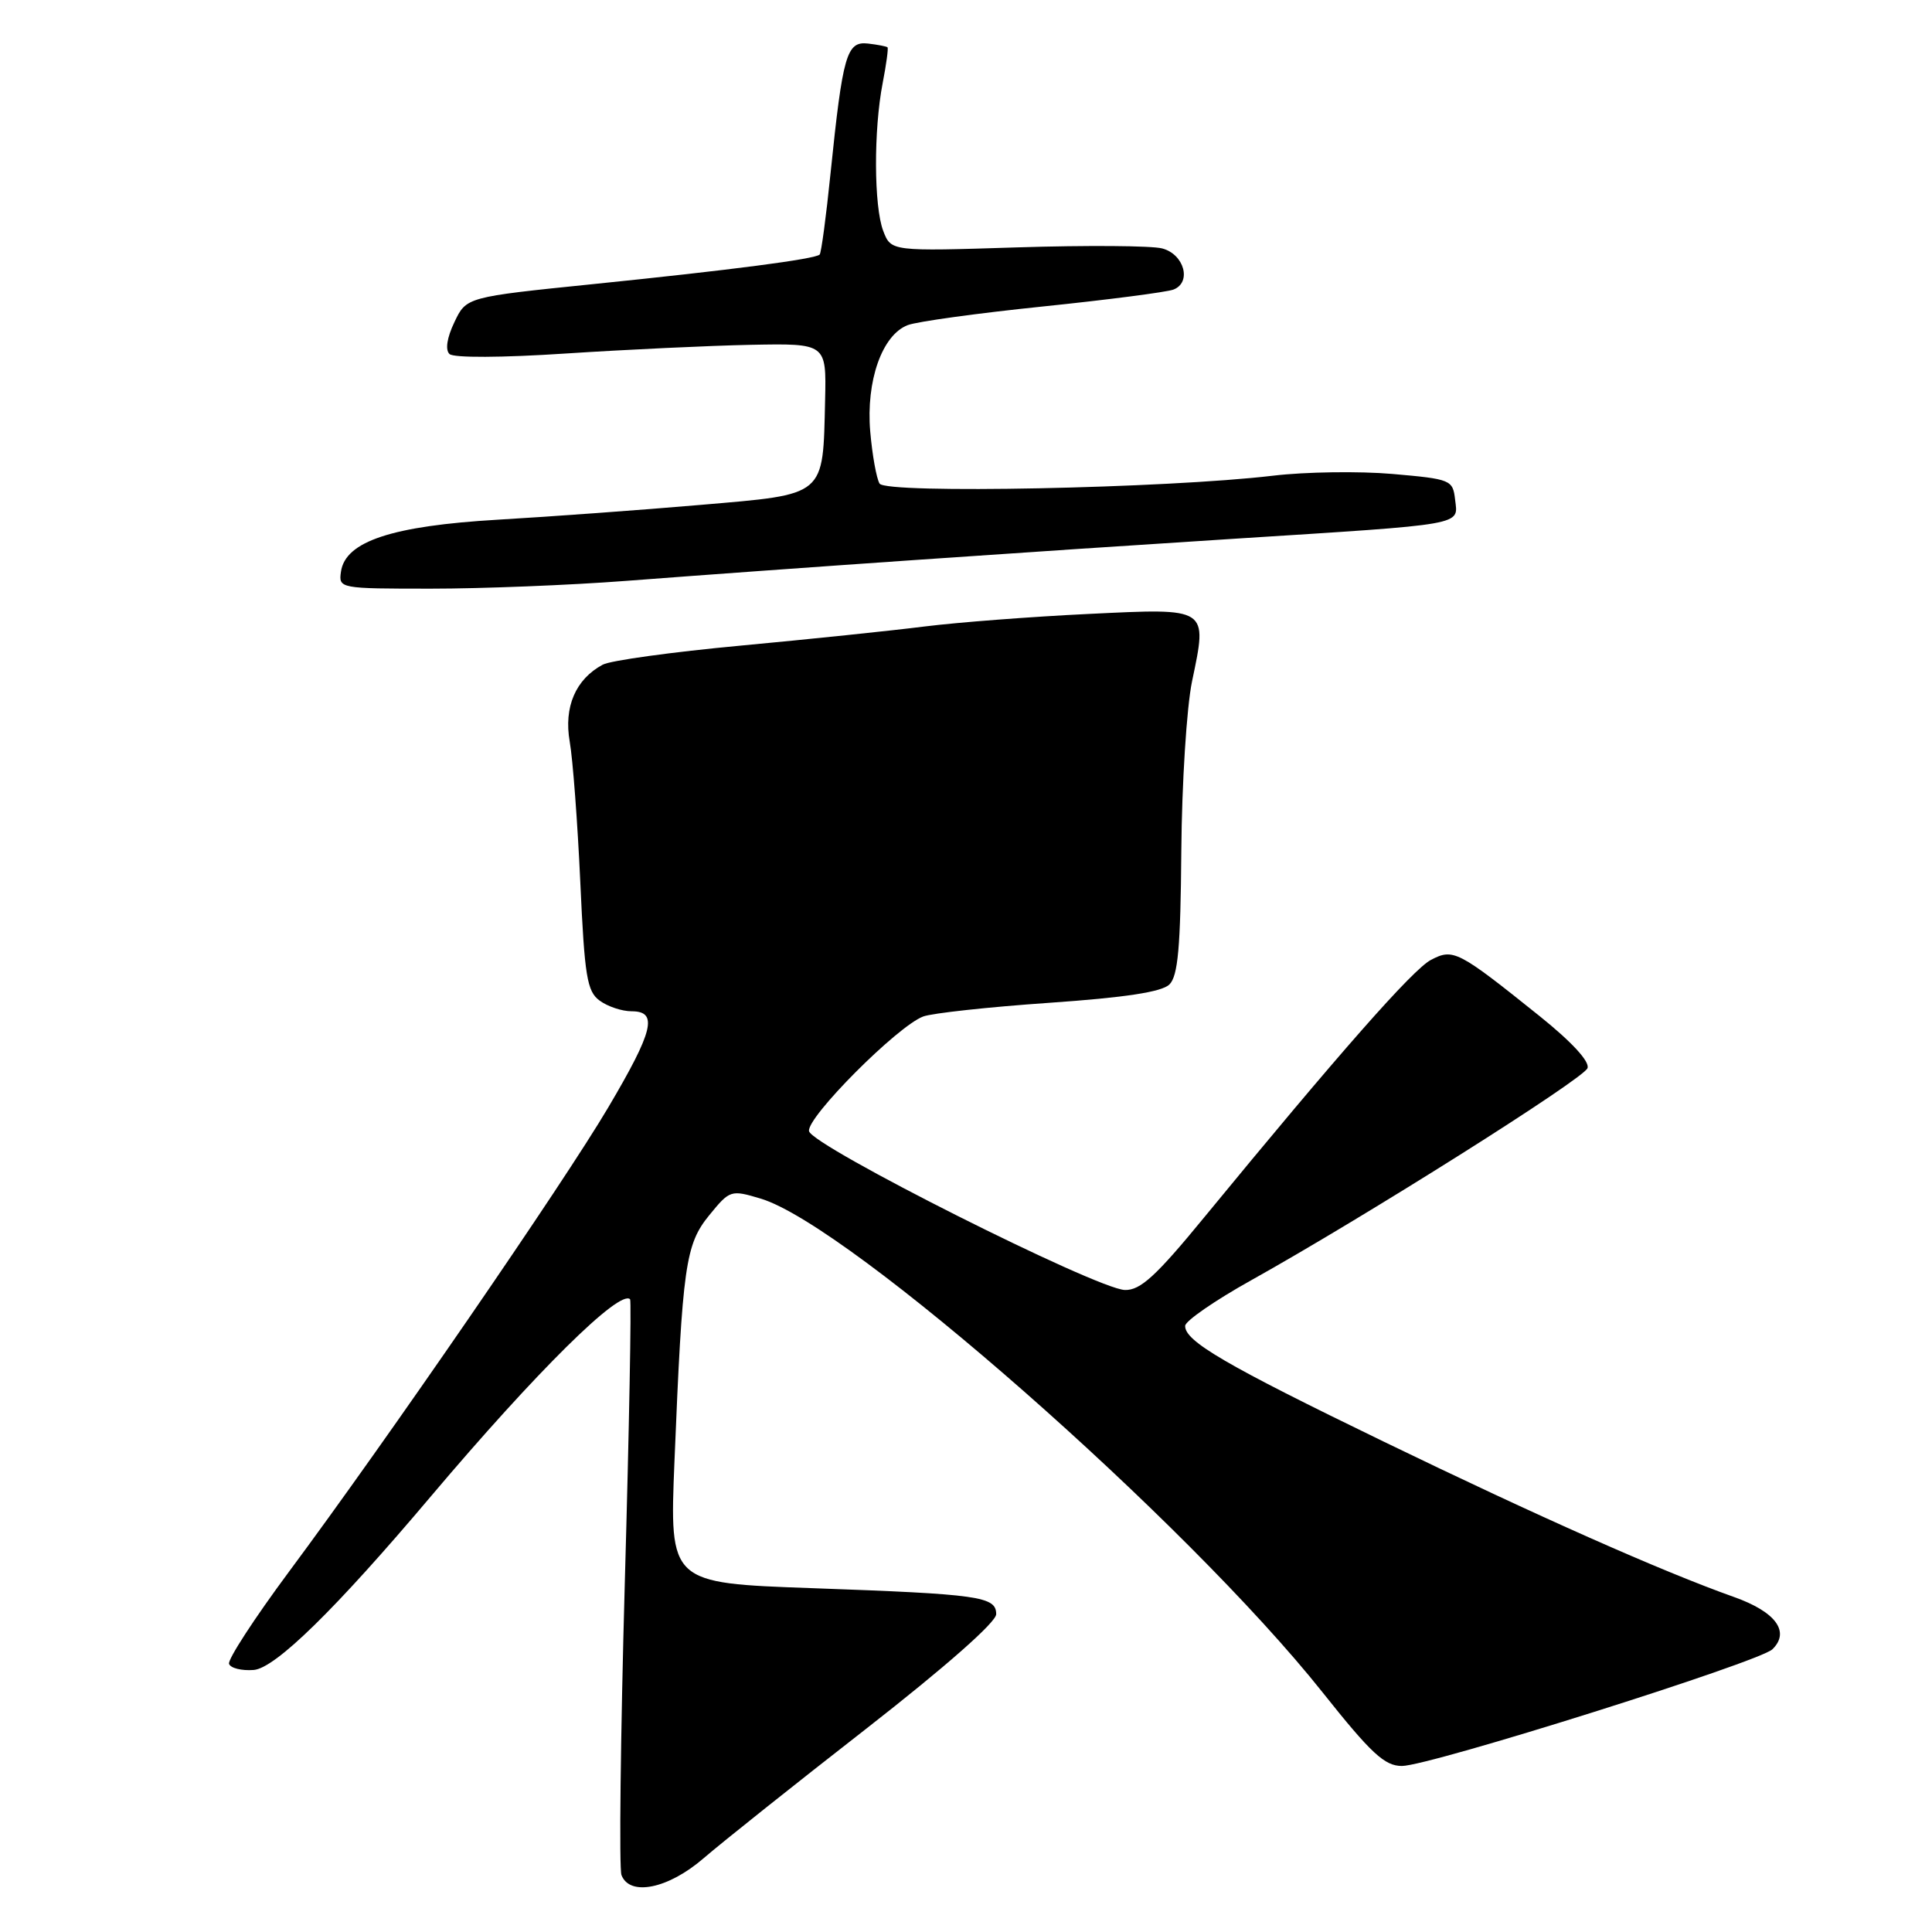 <?xml version="1.0" encoding="UTF-8" standalone="no"?>
<!DOCTYPE svg PUBLIC "-//W3C//DTD SVG 1.1//EN" "http://www.w3.org/Graphics/SVG/1.1/DTD/svg11.dtd" >
<svg xmlns="http://www.w3.org/2000/svg" xmlns:xlink="http://www.w3.org/1999/xlink" version="1.1" viewBox="0 0 256 256">
 <g >
 <path fill="currentColor"
d=" M 93.24 246.22 C 95.65 244.14 105.35 236.41 114.81 229.04 C 125.30 220.85 132.00 214.95 132.00 213.89 C 132.00 211.54 129.80 211.23 107.61 210.44 C 88.71 209.77 88.71 209.77 89.37 193.64 C 90.43 167.62 90.82 164.90 93.99 161.01 C 96.71 157.68 96.84 157.64 100.79 158.82 C 112.56 162.34 157.28 201.64 175.25 224.25 C 181.69 232.35 183.47 234.00 185.76 234.00 C 189.40 234.00 233.11 220.23 234.85 218.54 C 237.24 216.22 235.29 213.57 229.76 211.61 C 220.27 208.24 203.83 200.95 183.28 190.99 C 162.35 180.84 156.97 177.70 157.04 175.68 C 157.06 175.03 161.00 172.31 165.79 169.64 C 180.81 161.26 209.79 142.99 210.35 141.54 C 210.68 140.68 208.30 138.09 204.02 134.65 C 193.17 125.95 192.57 125.64 189.61 127.19 C 187.21 128.44 177.39 139.60 159.55 161.32 C 153.17 169.10 151.10 170.99 149.05 170.93 C 145.30 170.81 107.56 151.84 107.20 149.88 C 106.87 148.06 118.91 135.97 122.33 134.69 C 123.52 134.25 131.02 133.43 139.00 132.88 C 149.09 132.18 153.94 131.44 154.95 130.45 C 156.09 129.33 156.43 125.54 156.53 112.76 C 156.60 103.82 157.24 93.71 157.95 90.29 C 160.01 80.43 160.24 80.58 144.25 81.35 C 136.72 81.71 126.95 82.46 122.53 83.01 C 118.11 83.57 107.13 84.71 98.12 85.55 C 89.10 86.39 80.89 87.52 79.87 88.07 C 76.27 90.00 74.69 93.68 75.49 98.27 C 75.90 100.59 76.53 108.96 76.89 116.84 C 77.46 129.40 77.78 131.37 79.46 132.59 C 80.52 133.37 82.42 134.00 83.69 134.00 C 87.23 134.00 86.60 136.58 80.59 146.75 C 74.67 156.78 51.29 190.77 38.24 208.33 C 33.70 214.45 30.15 219.91 30.35 220.47 C 30.55 221.04 32.02 221.40 33.61 221.28 C 36.47 221.06 44.43 213.27 57.09 198.28 C 71.05 181.76 82.13 170.80 83.49 172.16 C 83.68 172.35 83.37 189.25 82.79 209.71 C 82.22 230.18 82.02 247.62 82.35 248.46 C 83.45 251.32 88.56 250.27 93.24 246.22 Z  M 82.95 76.97 C 104.82 75.30 136.67 73.10 163.50 71.39 C 194.48 69.42 193.21 69.65 192.81 66.22 C 192.51 63.58 192.26 63.48 184.50 62.80 C 180.10 62.42 172.99 62.52 168.70 63.03 C 154.57 64.71 117.40 65.46 116.55 64.08 C 116.14 63.41 115.58 60.31 115.31 57.18 C 114.74 50.47 116.88 44.38 120.28 43.08 C 121.50 42.61 129.56 41.50 138.19 40.61 C 146.81 39.72 154.60 38.71 155.49 38.37 C 157.94 37.42 156.92 33.69 154.00 32.92 C 152.62 32.55 143.98 32.49 134.78 32.78 C 118.07 33.31 118.07 33.31 117.03 30.59 C 115.79 27.33 115.75 17.23 116.96 11.00 C 117.44 8.52 117.73 6.40 117.60 6.27 C 117.48 6.15 116.31 5.92 115.01 5.77 C 112.18 5.45 111.67 7.24 110.05 22.97 C 109.47 28.68 108.82 33.52 108.61 33.73 C 108.01 34.33 96.88 35.78 78.65 37.64 C 61.79 39.36 61.79 39.36 60.21 42.69 C 59.22 44.75 58.98 46.36 59.56 46.91 C 60.11 47.43 66.52 47.40 75.00 46.84 C 82.97 46.32 94.00 45.80 99.50 45.69 C 109.50 45.50 109.50 45.50 109.33 53.00 C 109.03 65.91 109.56 65.46 92.84 66.90 C 84.95 67.58 72.88 68.46 66.00 68.86 C 51.96 69.68 45.75 71.73 45.18 75.75 C 44.86 77.98 44.98 78.00 57.13 78.00 C 63.88 78.00 75.49 77.54 82.95 76.97 Z "/>
</g>
</svg>